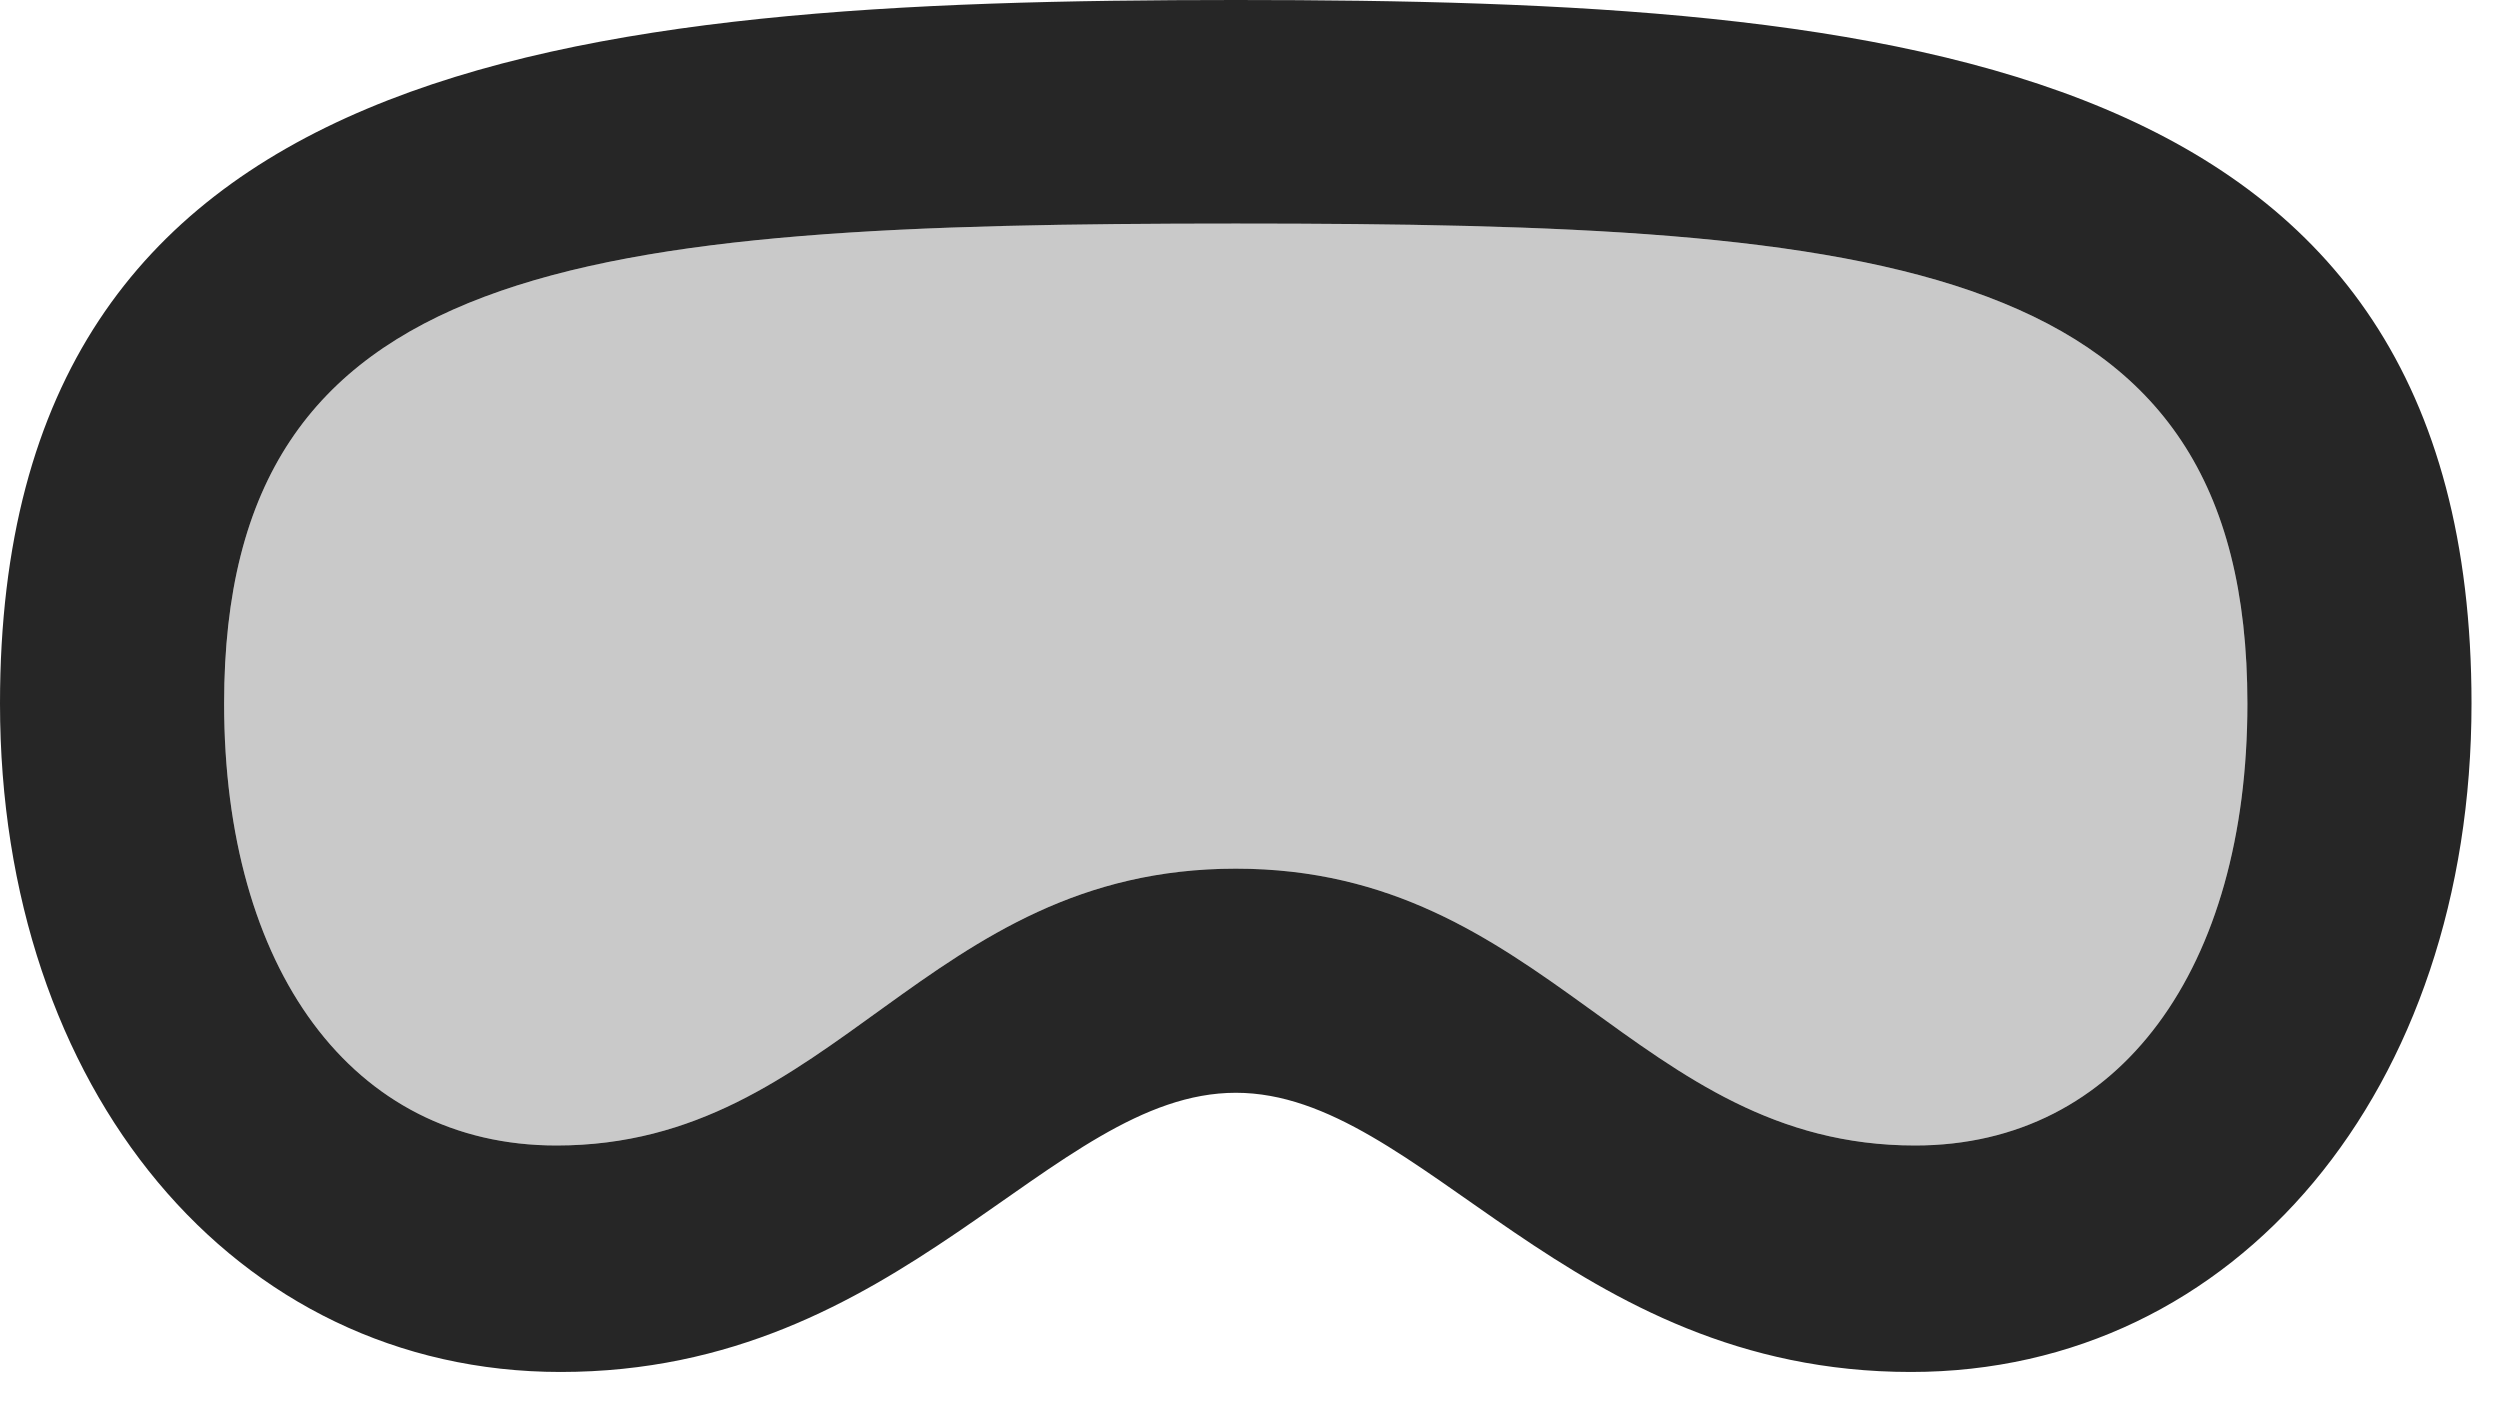 <?xml version="1.0" encoding="UTF-8"?>
<!--Generator: Apple Native CoreSVG 326-->
<!DOCTYPE svg PUBLIC "-//W3C//DTD SVG 1.1//EN" "http://www.w3.org/Graphics/SVG/1.1/DTD/svg11.dtd">
<svg version="1.1" xmlns="http://www.w3.org/2000/svg" xmlns:xlink="http://www.w3.org/1999/xlink"
       viewBox="0 0 31.77 17.916">
       <g>
              <rect height="17.916" opacity="0" width="31.77" x="0" y="0" />
              <path d="M15.705 13.887C18.063 13.887 19.924 17.435 24.284 17.435C28.433 17.435 31.408 13.835 31.408 8.941C31.408 0.707 24.215 0 15.705 0C7.193 0 0 0.709 0 8.941C0 13.835 2.976 17.435 7.124 17.435C11.484 17.435 13.345 13.887 15.705 13.887ZM15.705 11.039C11.749 11.039 10.624 14.557 7.072 14.557C4.467 14.557 2.848 12.302 2.848 8.941C2.848 3.292 7.374 2.841 15.705 2.841C24.034 2.841 28.56 3.29 28.56 8.941C28.56 12.302 26.941 14.557 24.337 14.557C20.777 14.557 19.659 11.039 15.705 11.039Z"
                     fill="currentColor" fill-opacity="0.85" />
              <path d="M15.705 11.039C11.749 11.039 10.624 14.557 7.072 14.557C4.467 14.557 2.848 12.302 2.848 8.941C2.848 3.292 7.374 2.841 15.705 2.841C24.034 2.841 28.56 3.29 28.56 8.941C28.56 12.302 26.941 14.557 24.337 14.557C20.777 14.557 19.659 11.039 15.705 11.039Z"
                     fill="currentColor" fill-opacity="0.212" />
       </g>
</svg>